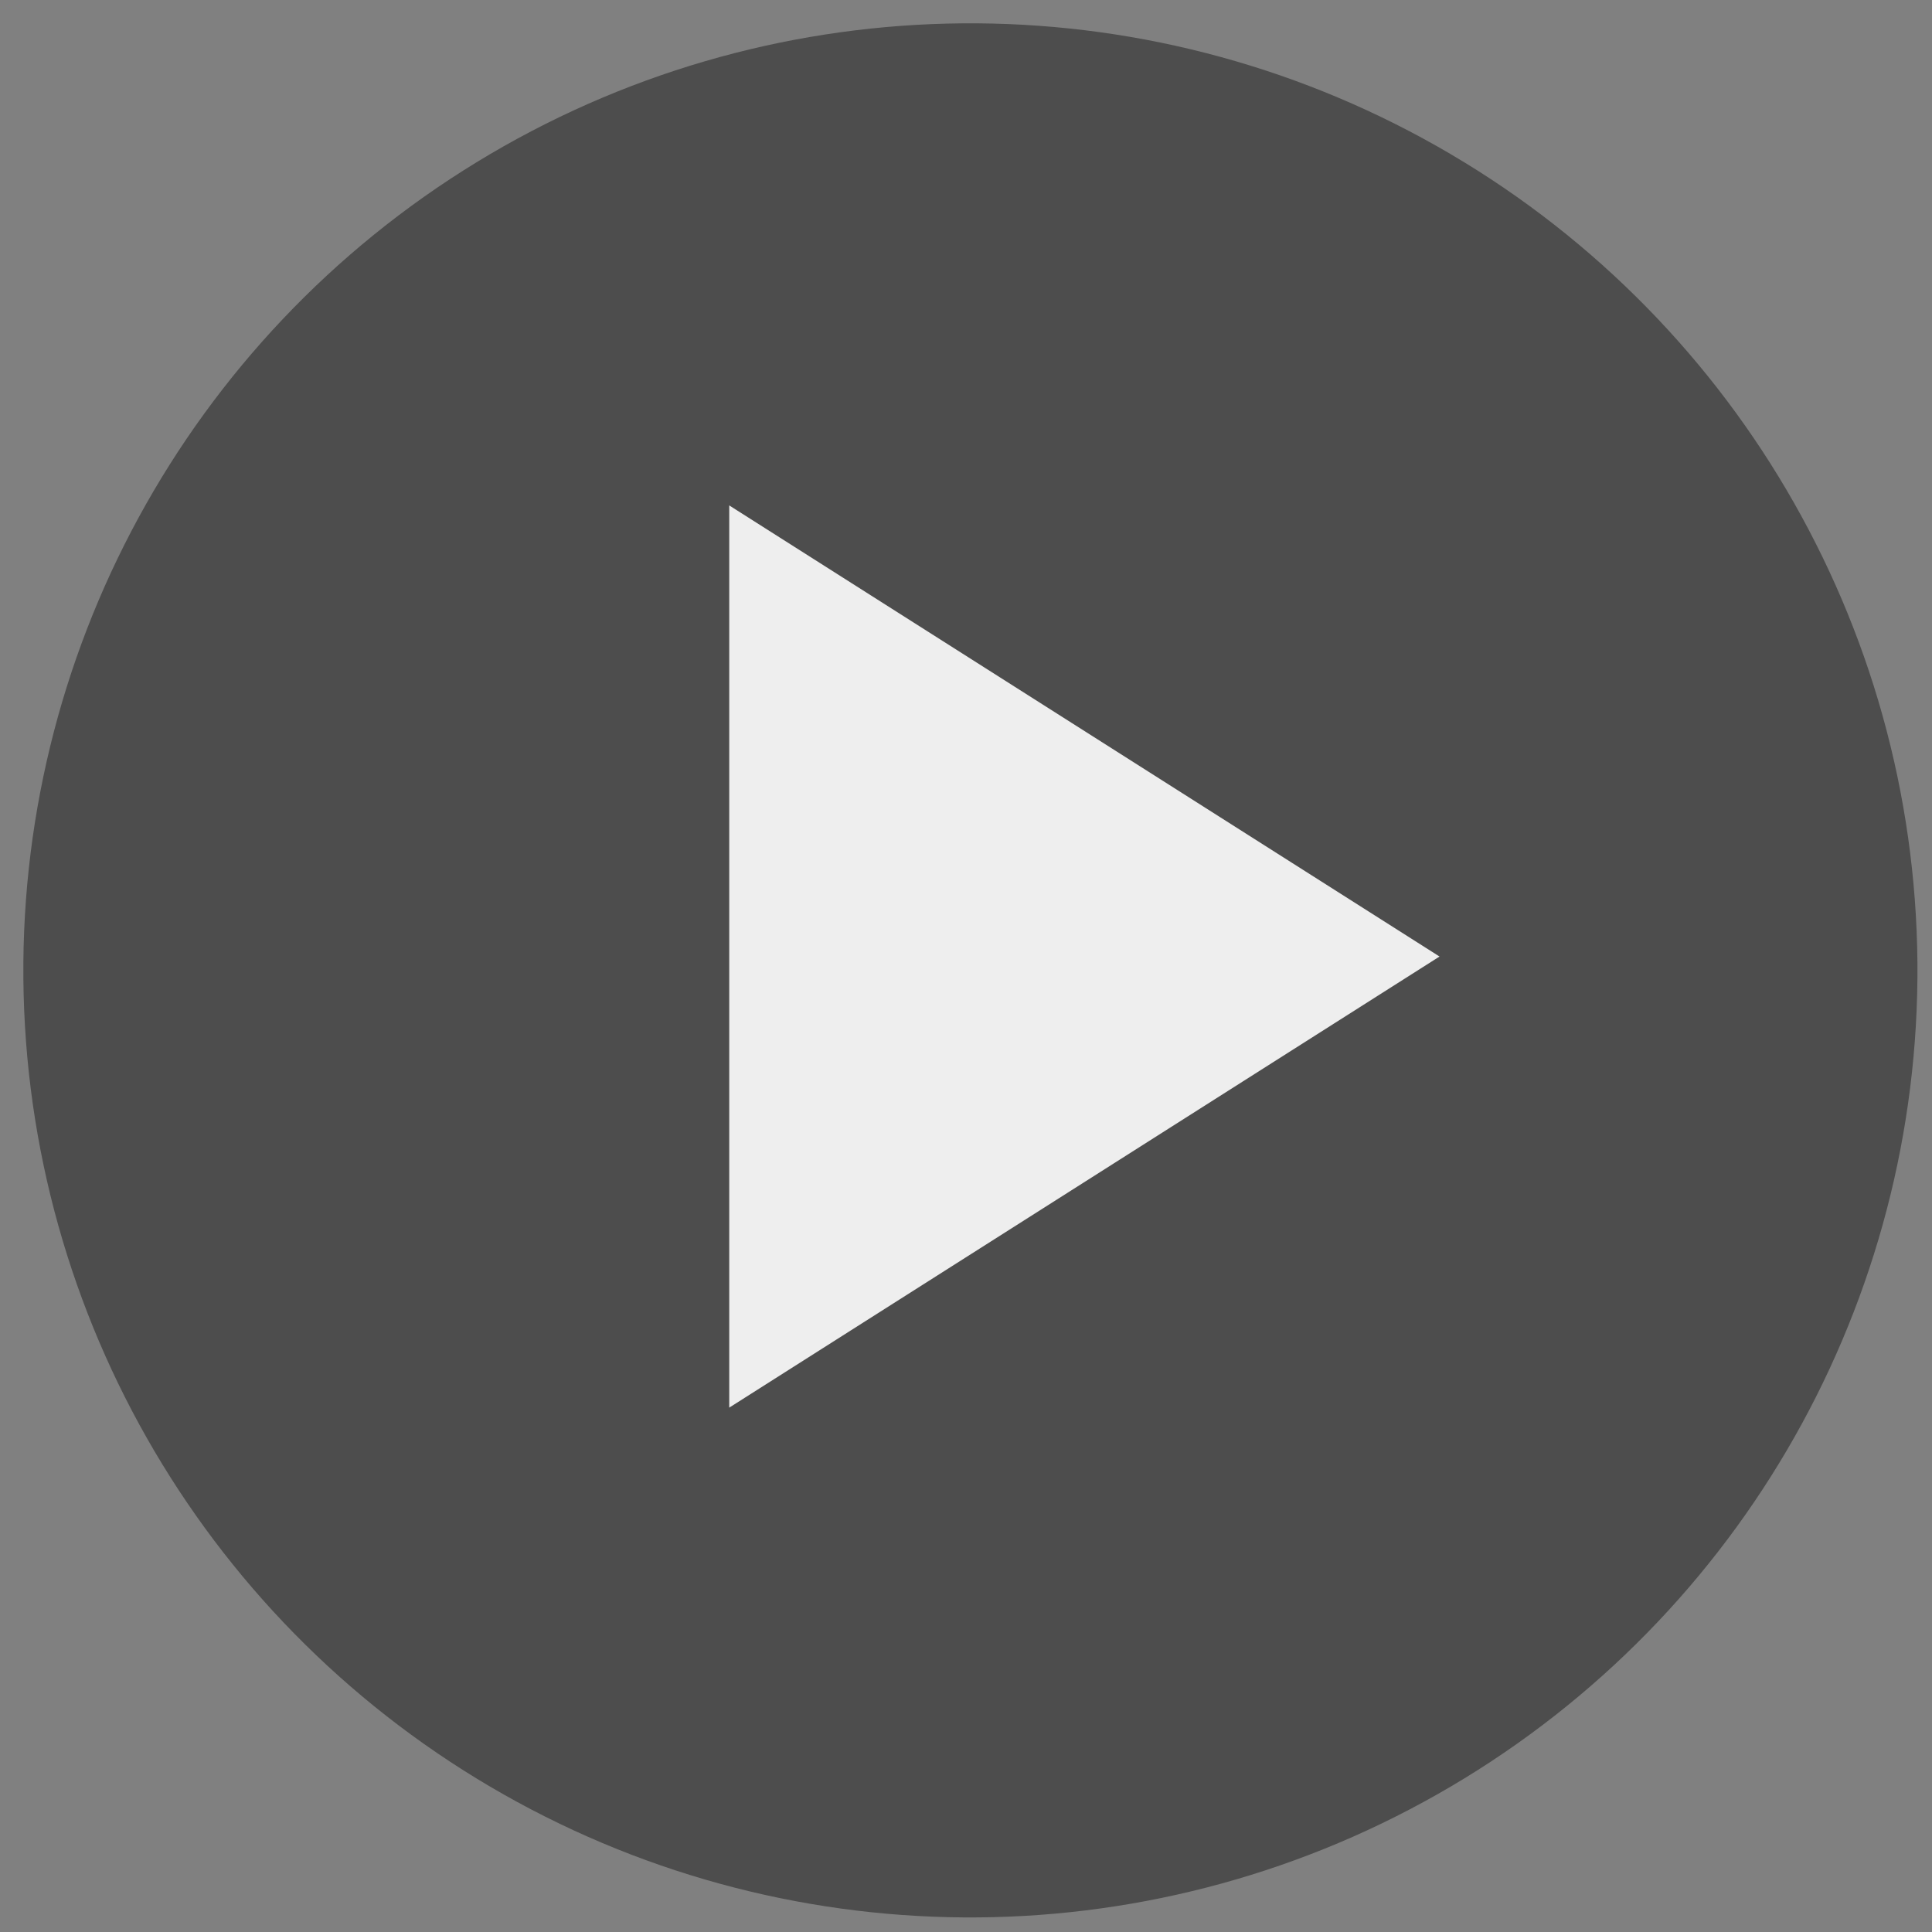 <svg width="102" height="102" viewBox="0 0 102 102" fill="none" xmlns="http://www.w3.org/2000/svg">
<rect x="0" y="0" width="102" height="102" fill="#808080" stroke="none"/>
<g clip-path="url(#clip0)">
<circle cx="51.232" cy="51.231" r="50" transform="rotate(178.571 51.232 51.231)" fill="black" fill-opacity="0.4"/>
<path d="M76 50.5L38.5 74.316V26.684L76 50.5Z" fill="white" fill-opacity="0.9"/>
</g>
<defs>
<clipPath id="clip0">
<rect width="102" height="102" fill="white"/>
</clipPath>
</defs>
</svg>
